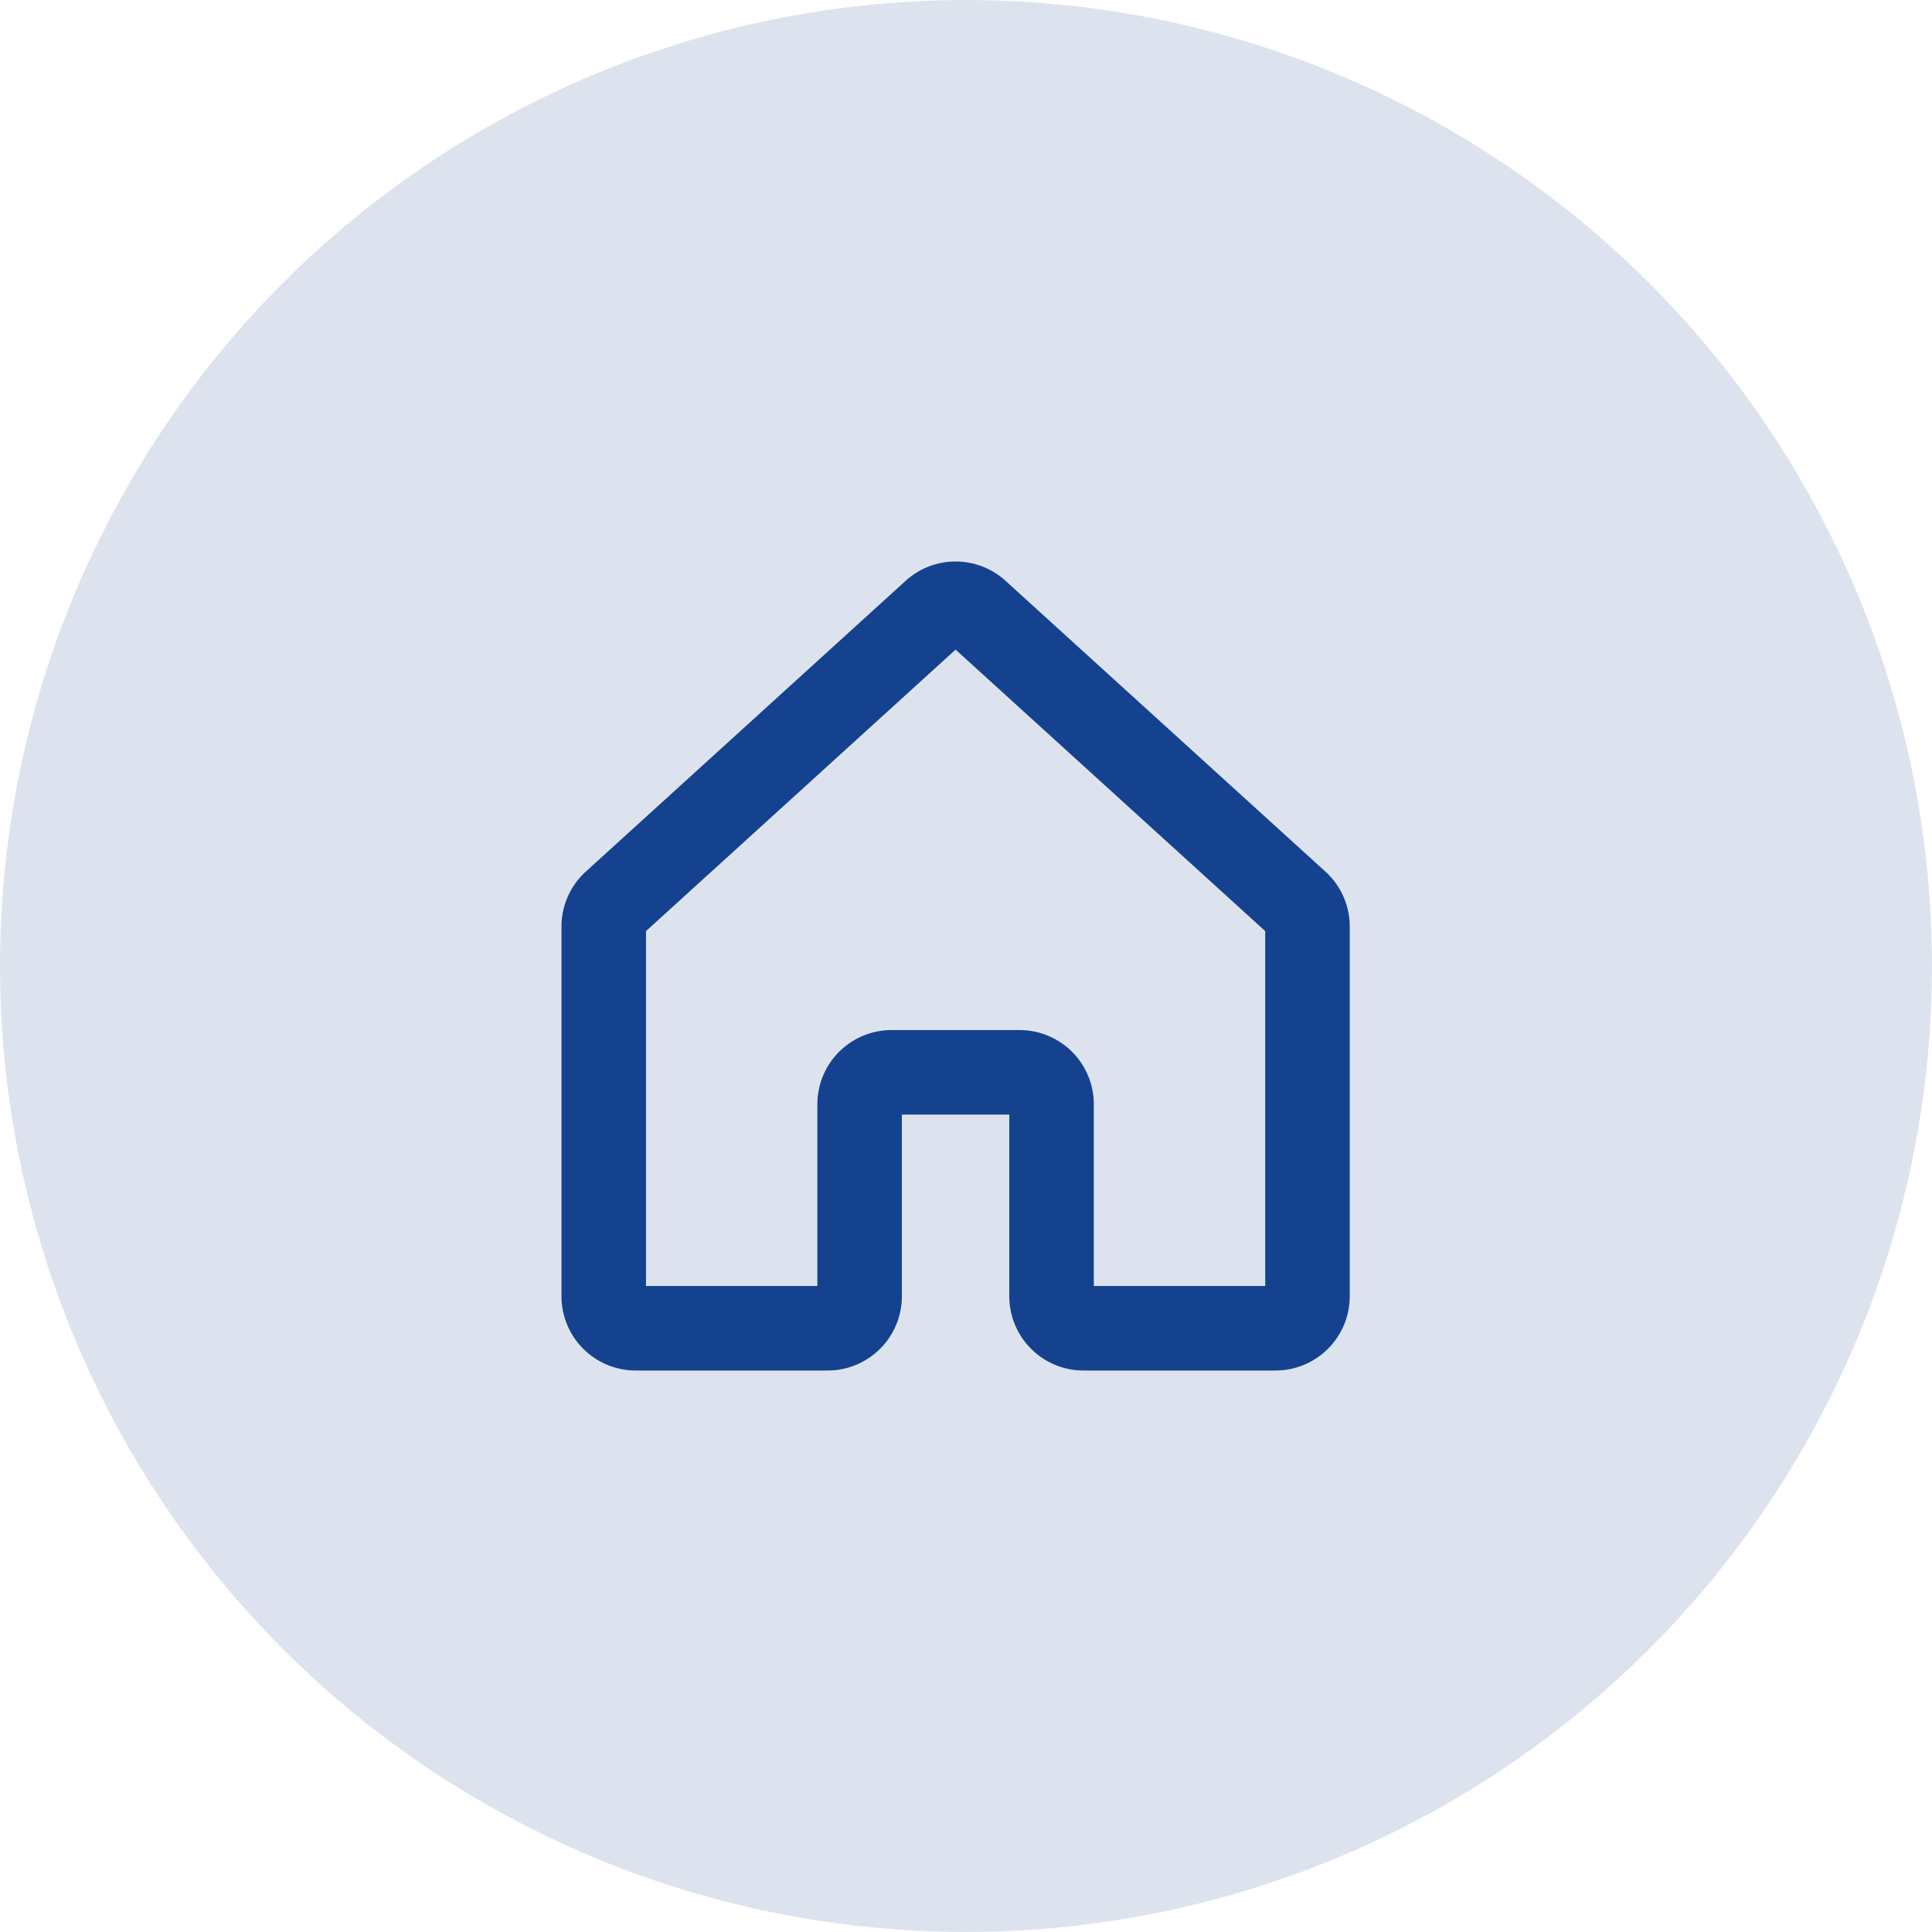 <svg width="32" height="32" viewBox="0 0 32 32" xmlns="http://www.w3.org/2000/svg">
    <g fill="none" fill-rule="evenodd">
        <circle fill-opacity=".145" fill="#15428F" cx="16" cy="16" r="16"/>
        <path d="M17.417 21.47v-3.18a.53.53 0 0 0-.53-.529h-2.12a.53.53 0 0 0-.529.53v3.179a.53.53 0 0 1-.53.53H10.53a.53.53 0 0 1-.53-.53v-6.123a.53.53 0 0 1 .173-.392l5.298-4.817a.53.53 0 0 1 .713 0l5.299 4.817c.11.1.173.243.173.392v6.123a.53.53 0 0 1-.53.53h-3.18a.53.53 0 0 1-.529-.53z" stroke="#15428F" stroke-width="1.4" stroke-linecap="round" stroke-linejoin="round"/>
    </g>
</svg>
